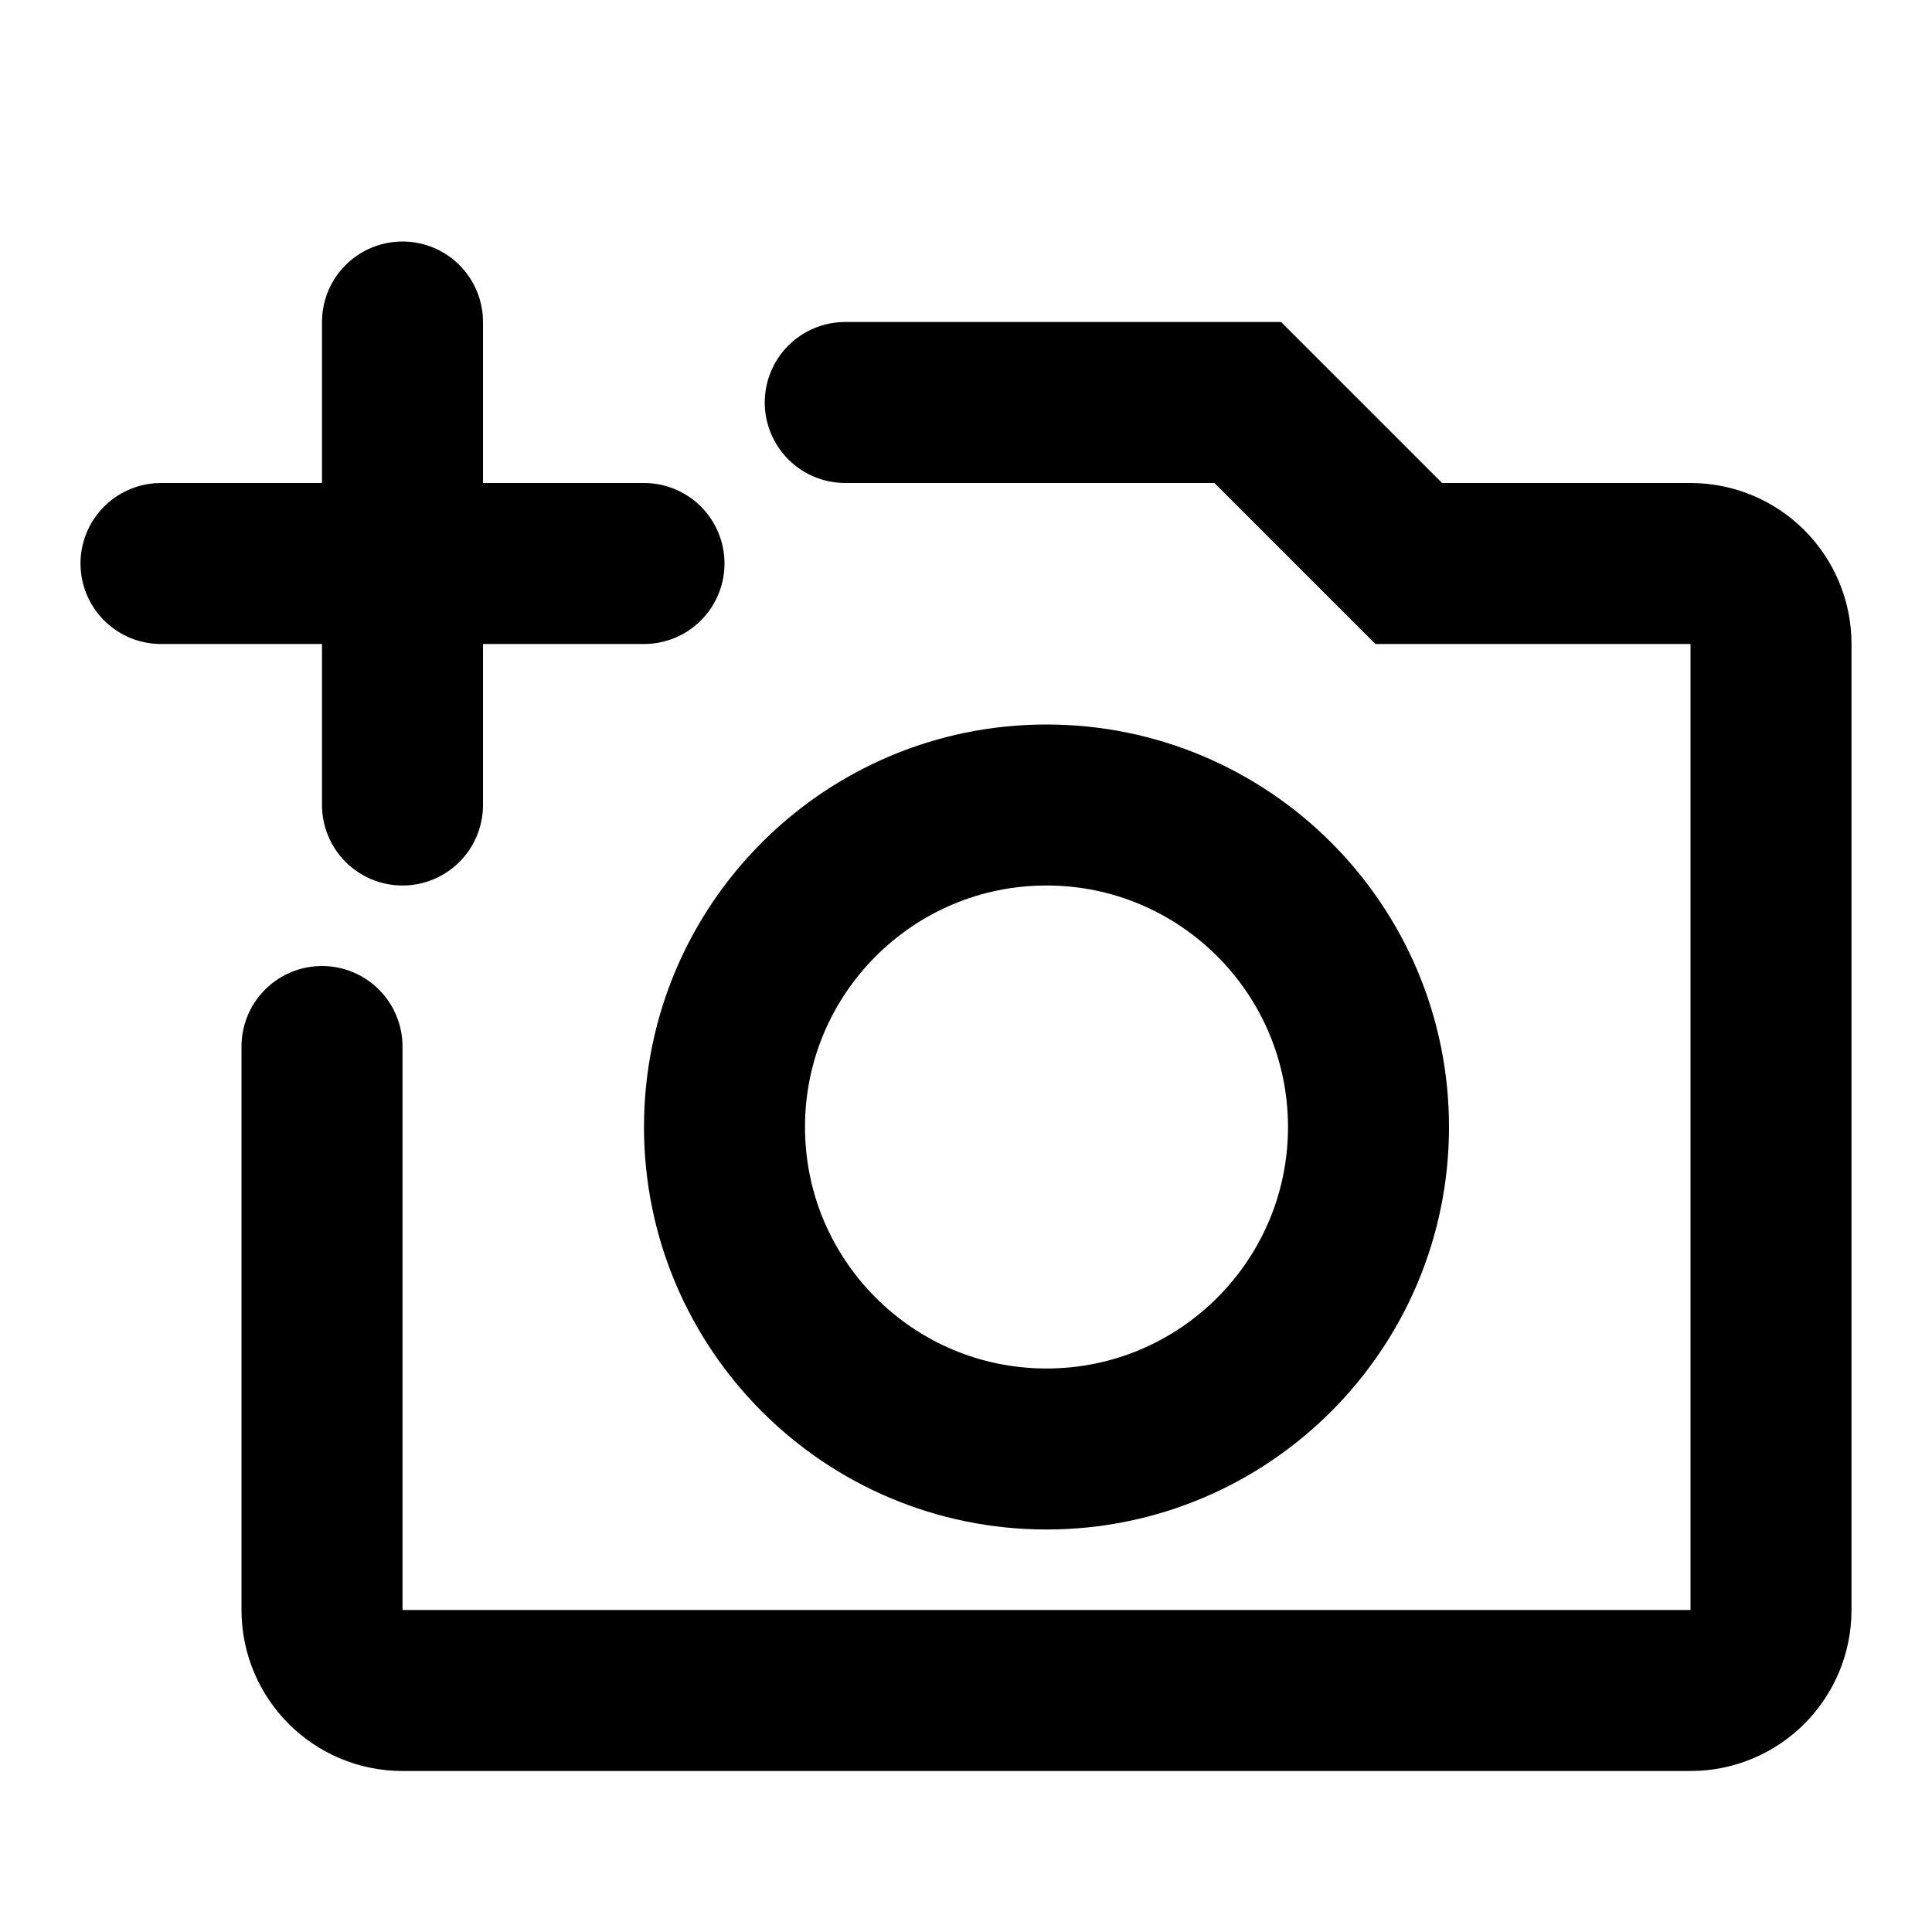 <svg width="24" height="24" viewBox="0 0 24 24" fill="none" xmlns="http://www.w3.org/2000/svg">
<g class="icoCameraAdd">
<path d="M4 13V20C4 20.552 4.448 21 5 21H21C21.552 21 22 20.552 22 20V8C22 7.448 21.552 7 21 7H17.5L15.5 5H10.5" stroke="black" stroke-width="2" stroke-linecap="round" class="strokeBasic"></path>
<path d="M2 7H5M5 7H8M5 7V4M5 7V10M13 10C10.792 10 9 11.792 9 14C9 16.208 10.792 18 13 18C15.208 18 17 16.208 17 14C17 11.792 15.208 10 13 10Z" stroke="black" stroke-width="2" stroke-linecap="round" class="strokePoint"></path>
</g>
</svg>